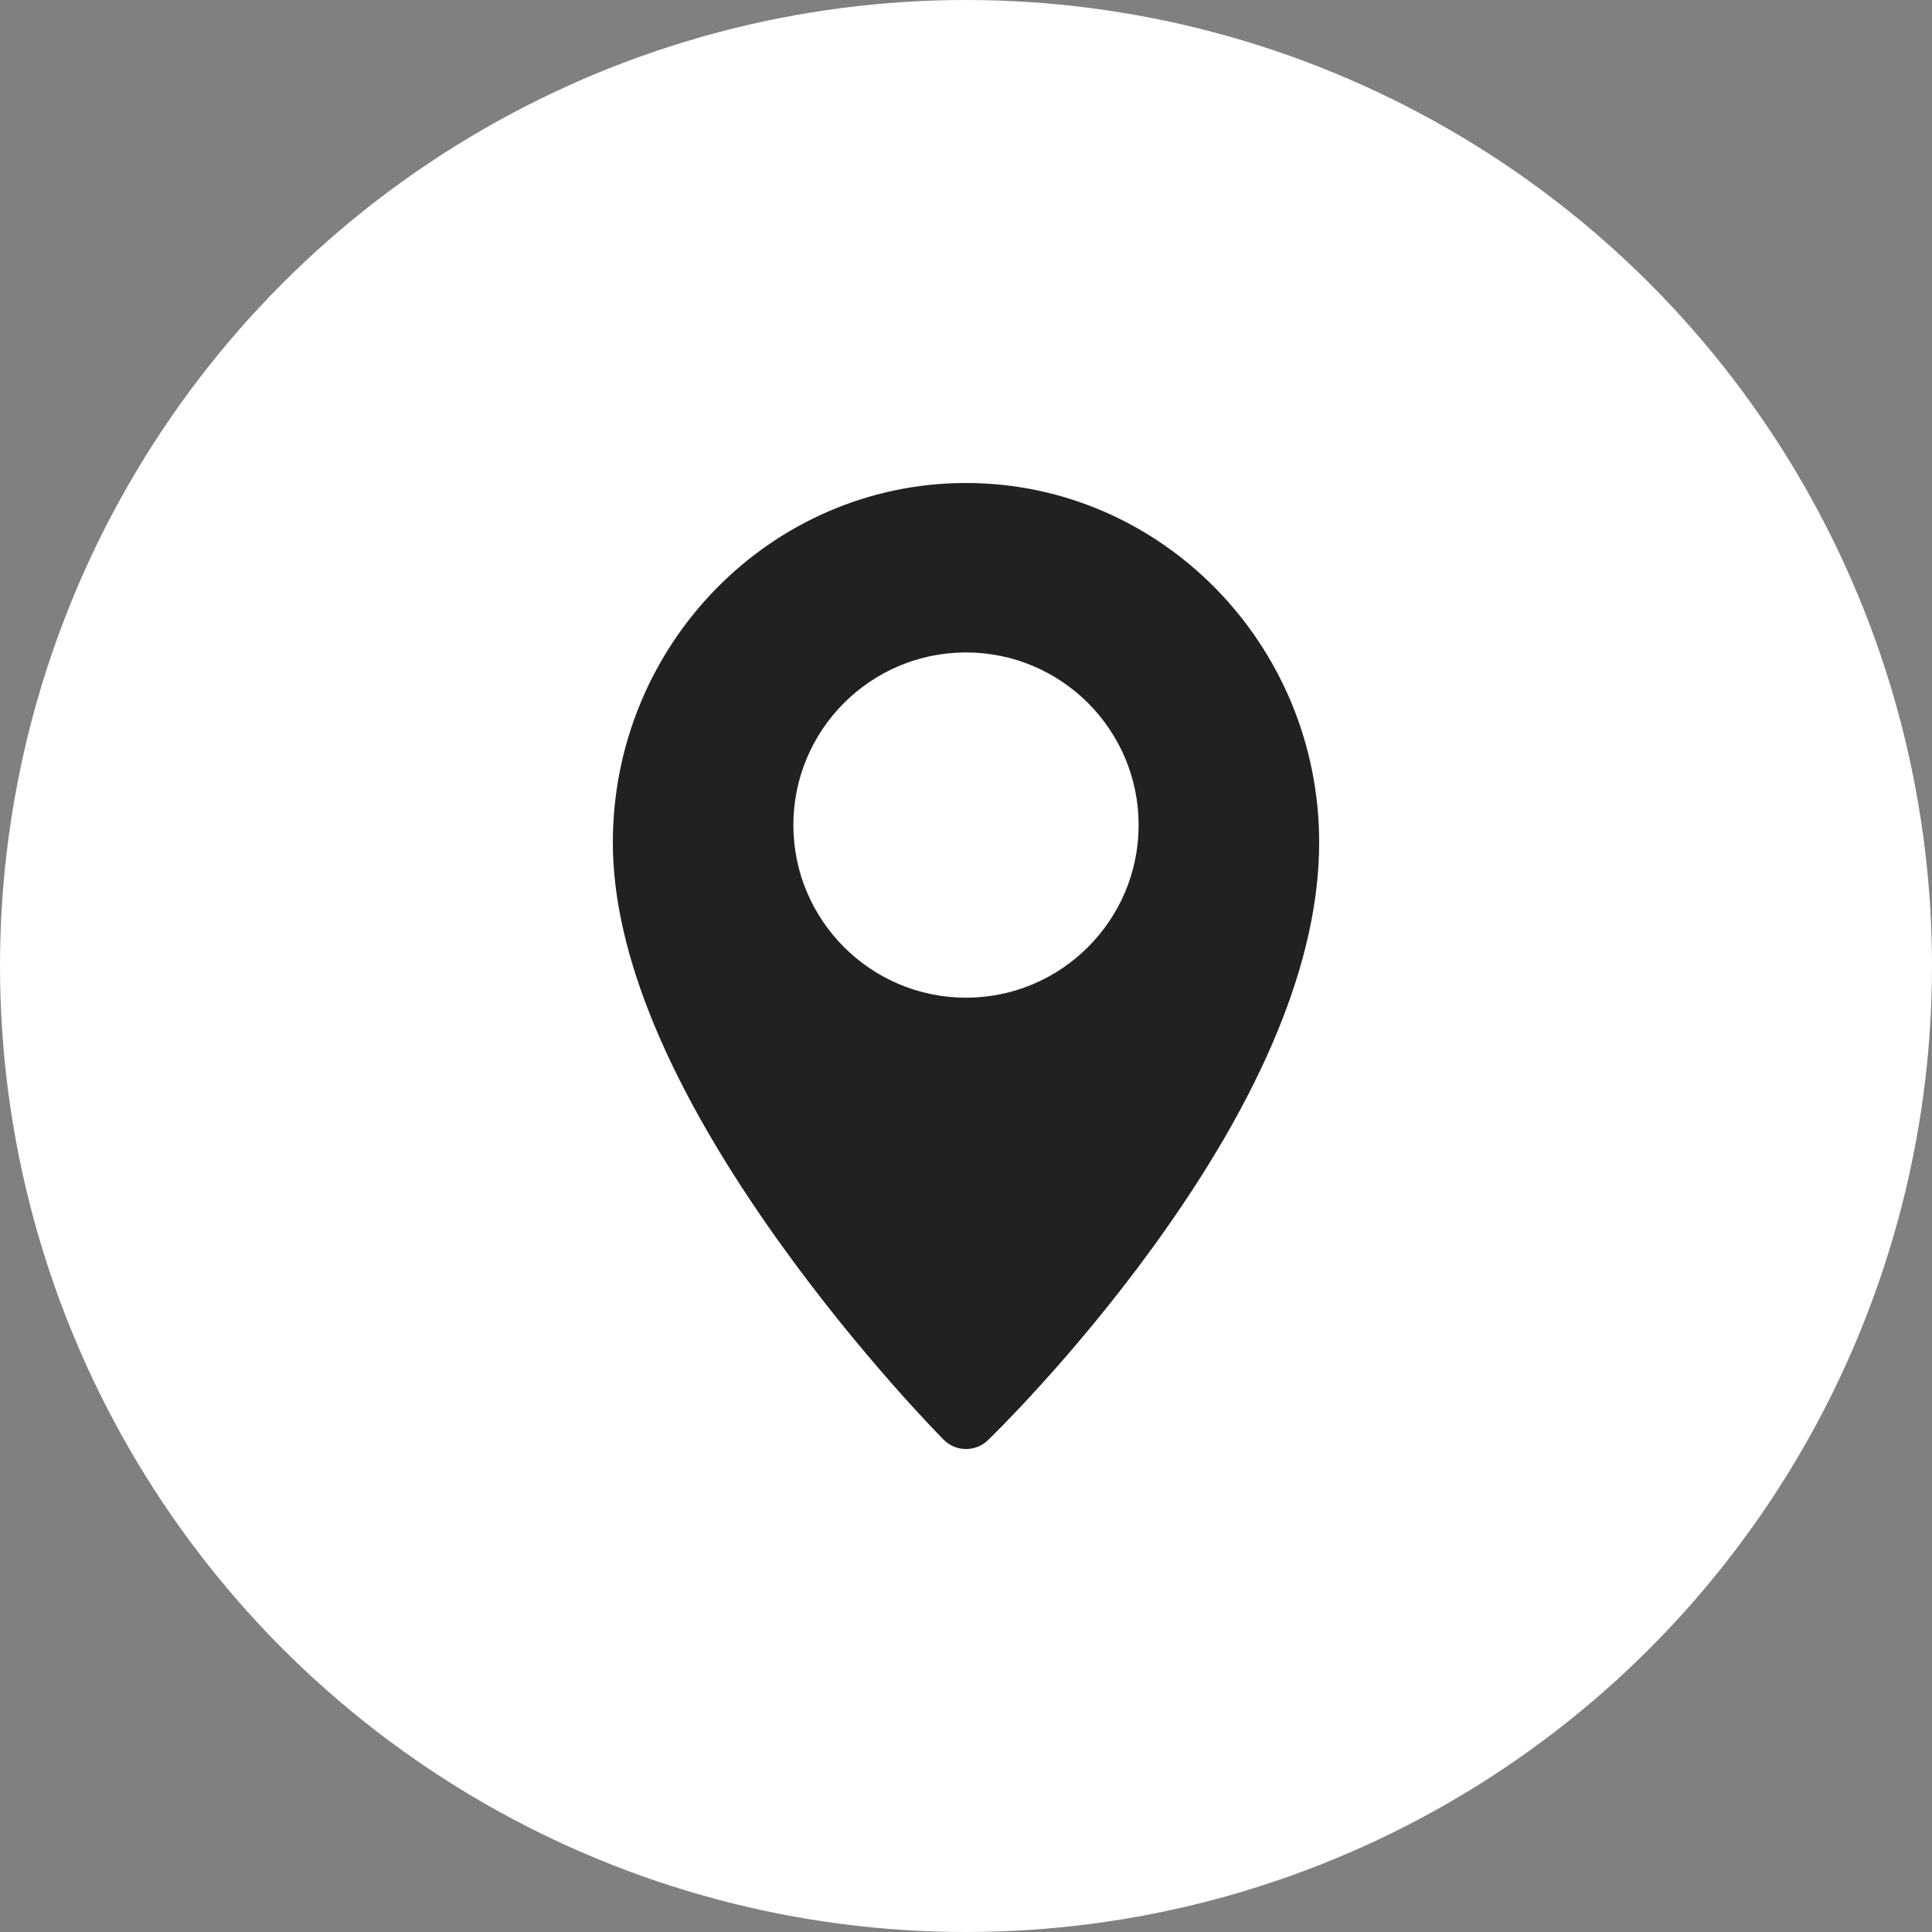 <svg width="20" height="20" viewBox="0 0 20 20" fill="none" xmlns="http://www.w3.org/2000/svg">
<rect x="0" y="0" width="20" height="20" fill="#808080" stroke="none"/>
<circle cx="10" cy="10" r="10" fill="white"/>
<path d="M10 5C7.984 5 6.344 6.67 6.344 8.722C6.344 9.869 6.925 11.263 8.07 12.863C8.908 14.033 9.733 14.868 9.768 14.903C9.832 14.968 9.916 15 10 15C10.082 15 10.164 14.97 10.227 14.909C10.262 14.875 11.089 14.074 11.929 12.919C13.075 11.343 13.656 9.931 13.656 8.722C13.656 6.67 12.016 5 10 5ZM10 10.328C9.014 10.328 8.213 9.526 8.213 8.541C8.213 7.555 9.014 6.754 10 6.754C10.986 6.754 11.787 7.555 11.787 8.541C11.787 9.526 10.986 10.328 10 10.328Z" fill="#212121"/>
</svg>
